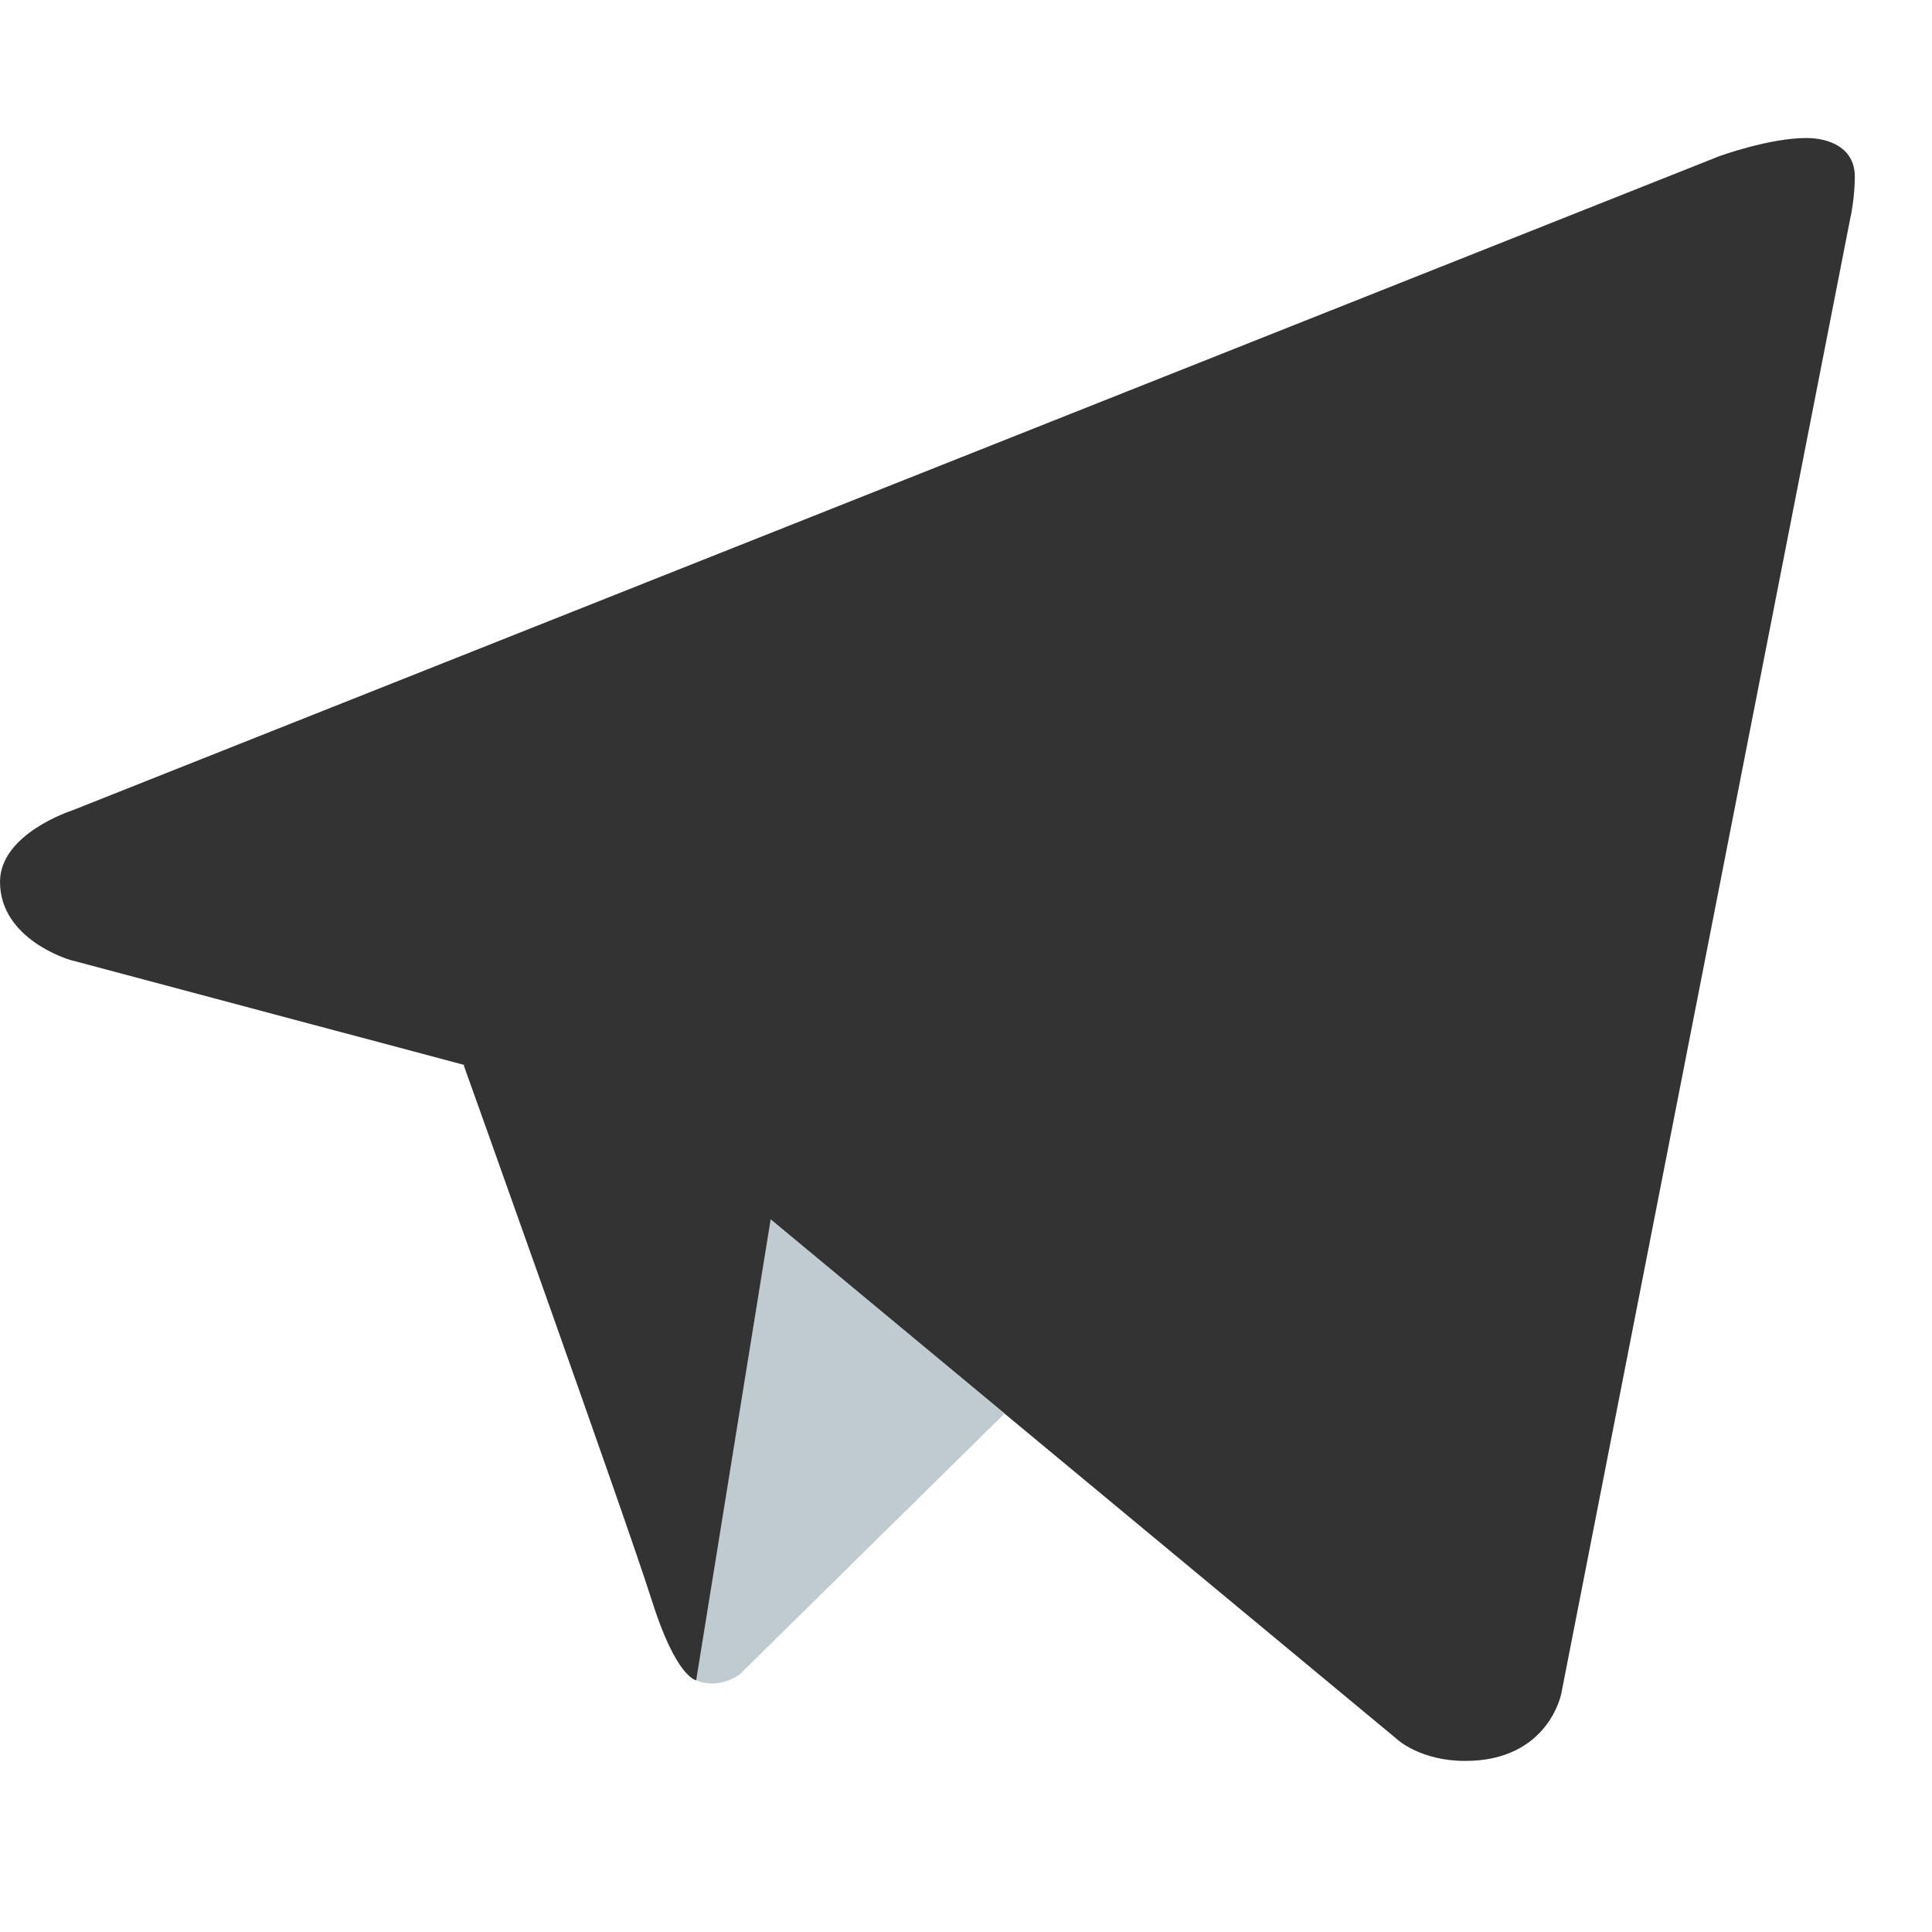 <svg width="20" height="20" viewBox="0 0 20 20" fill="none" xmlns="http://www.w3.org/2000/svg">
<g opacity="0.8" clip-path="url(#clip0_90_1733)">
<path d="M19.16 2.229L16.163 17.529C16.163 17.529 16.034 18.229 15.167 18.229C14.706 18.229 14.469 18.01 14.469 18.01L7.977 12.624L4.801 11.023L0.726 9.937C0.726 9.937 0 9.729 0 9.129C0 8.629 0.746 8.39 0.746 8.39L17.8 1.616C17.8 1.616 18.321 1.427 18.701 1.429C18.936 1.429 19.201 1.529 19.201 1.829C19.201 2.029 19.161 2.229 19.161 2.229H19.16Z" fill="#000"/>
<path d="M10.399 14.633L7.658 17.333C7.658 17.333 7.539 17.424 7.381 17.427C7.32 17.429 7.26 17.418 7.205 17.393L7.977 12.622L10.399 14.633Z" fill="#B0BEC5"/>
<path d="M15.918 4.786C15.853 4.702 15.758 4.647 15.653 4.633C15.548 4.619 15.442 4.647 15.358 4.711L4.801 11.029C4.801 11.029 6.487 15.743 6.744 16.557C7.001 17.374 7.207 17.394 7.207 17.394L7.978 12.623L15.844 5.346C15.928 5.281 15.983 5.186 15.996 5.081C16.011 4.976 15.982 4.87 15.918 4.786V4.786Z" fill="#000"/>
</g>
<defs>
<clipPath id="clip0_90_1733">
<rect width="20" height="20" fill="white"/>
</clipPath>
</defs>
</svg>
